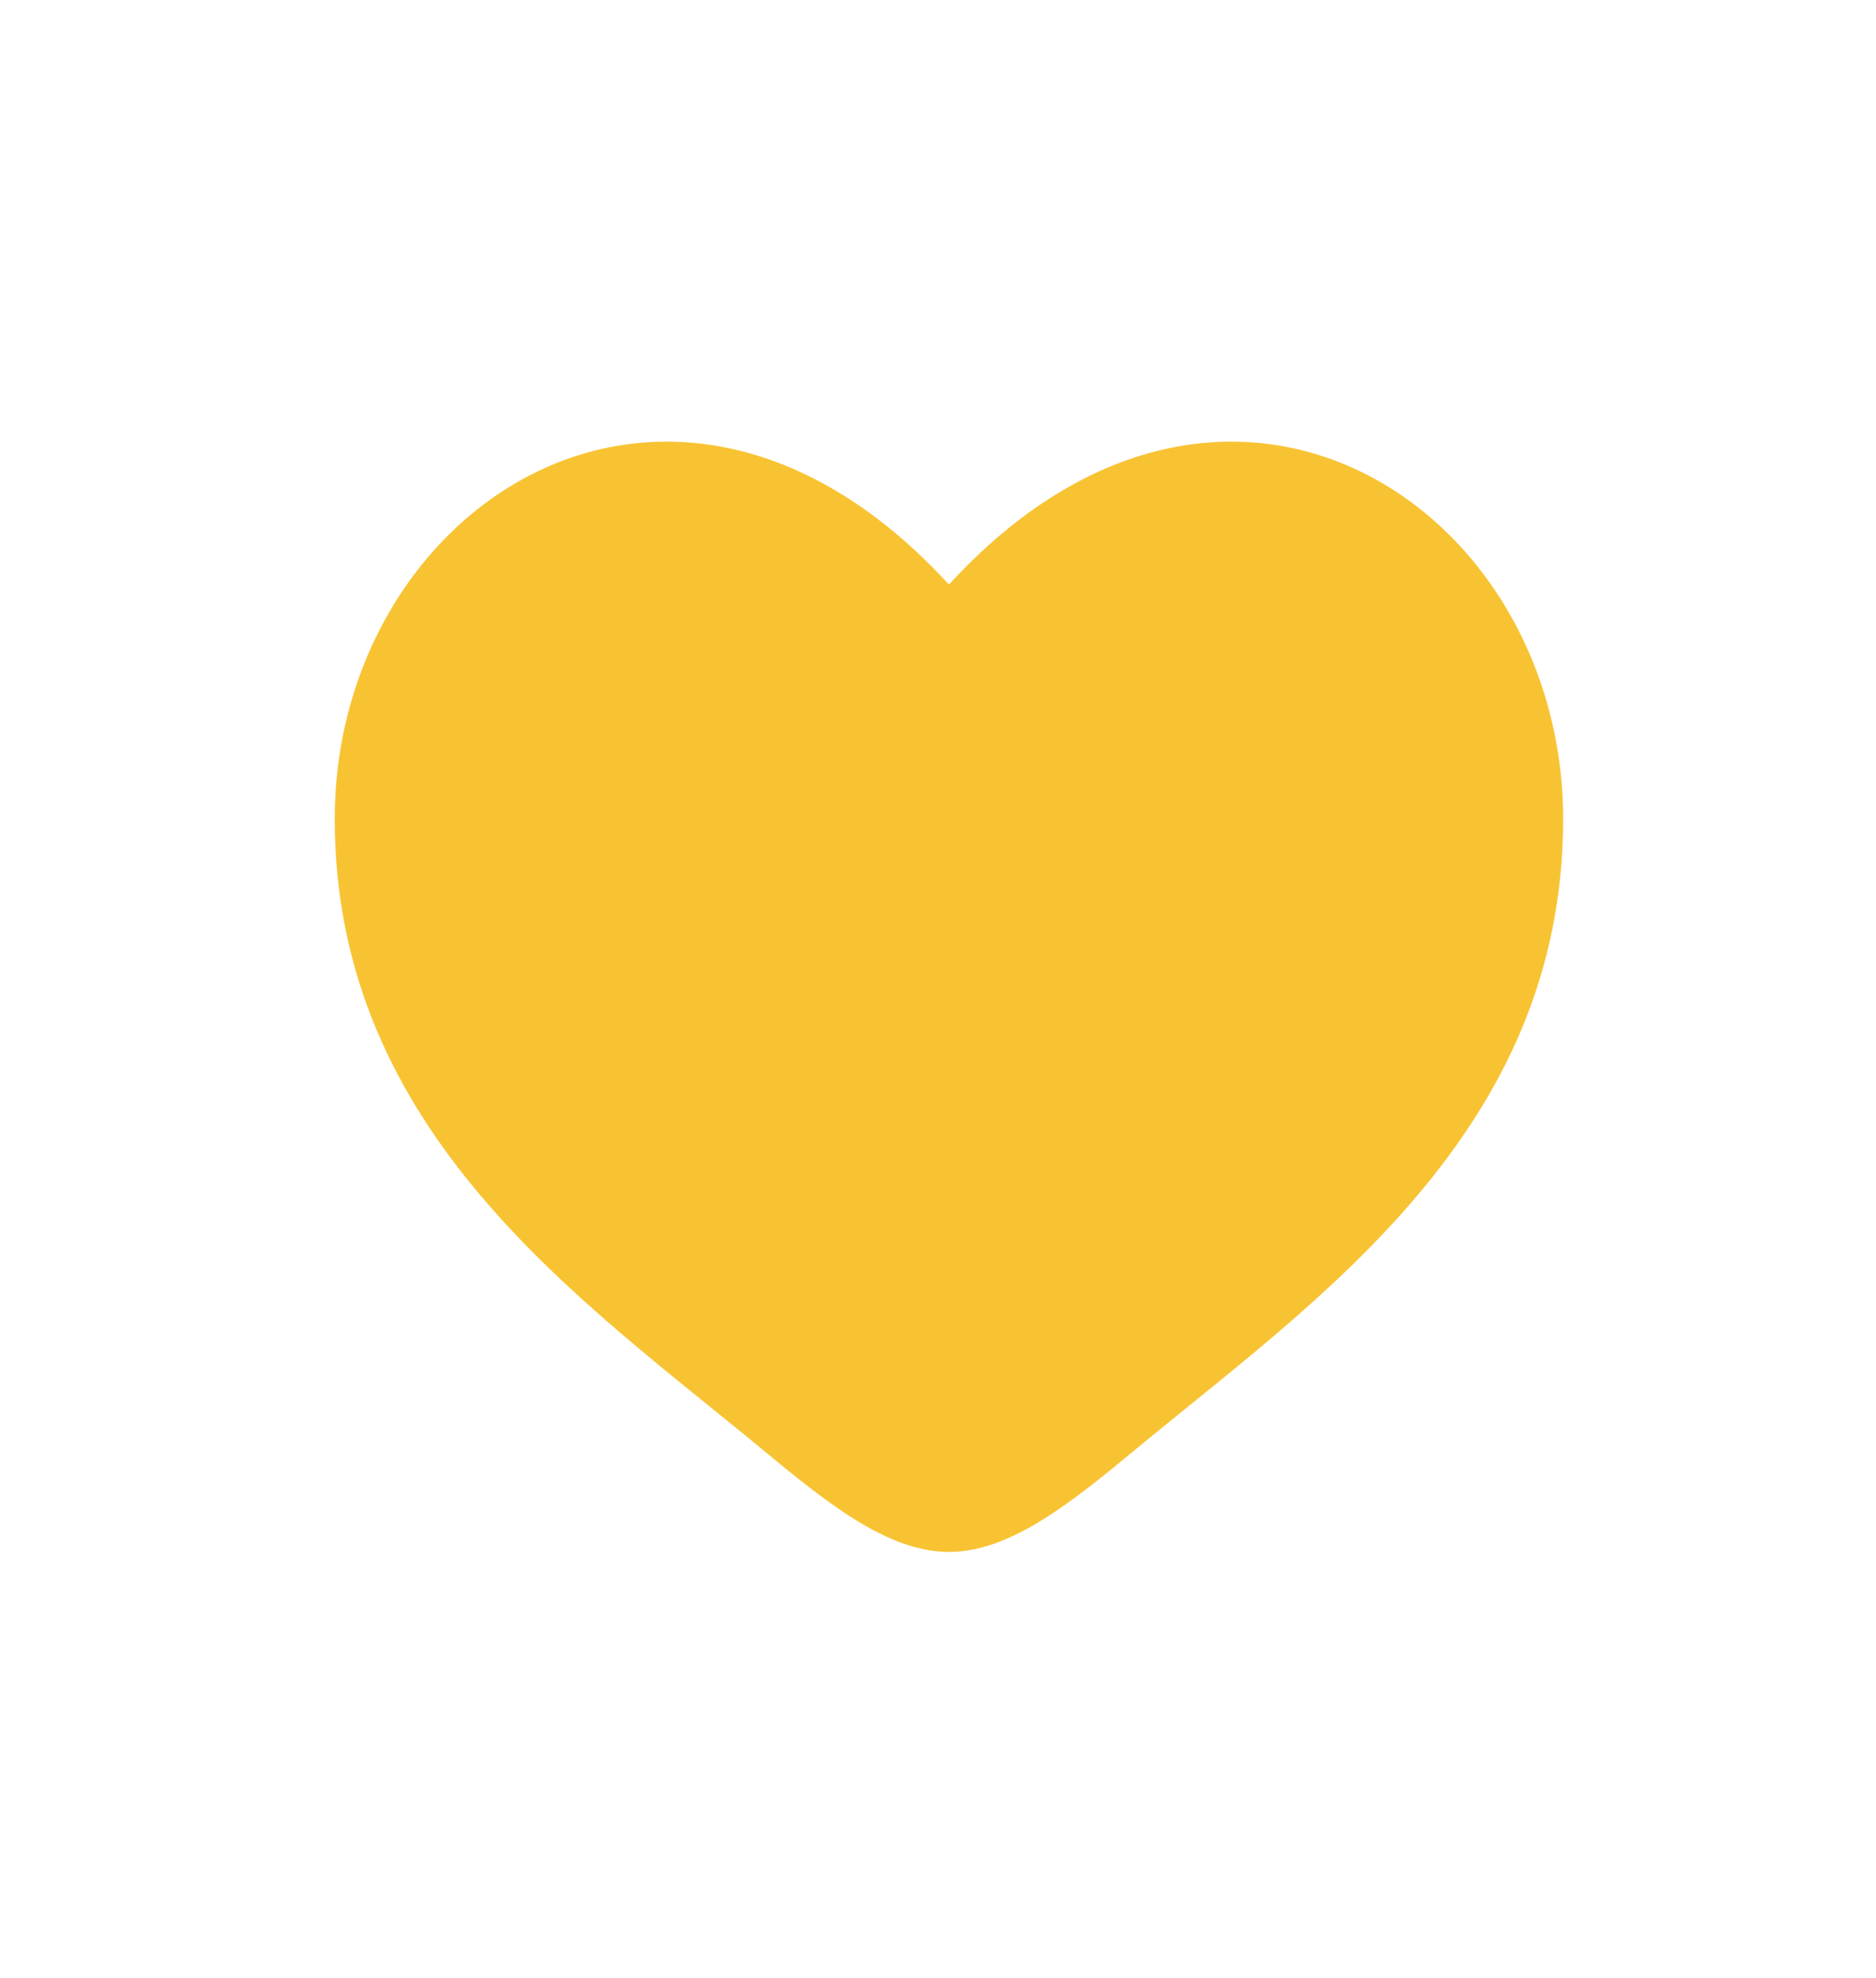 <svg width="37" height="39" viewBox="0 0 37 39" fill="none" xmlns="http://www.w3.org/2000/svg">
<path d="M6.602 16.149C6.602 22.333 11.471 25.628 15.035 28.577C16.293 29.618 17.504 30.598 18.716 30.598C19.927 30.598 21.138 29.618 22.396 28.577C25.96 25.628 30.829 22.333 30.829 16.149C30.829 9.965 24.167 5.58 18.716 11.525C13.265 5.58 6.602 9.965 6.602 16.149Z" fill="#F8C333"/>
</svg>
